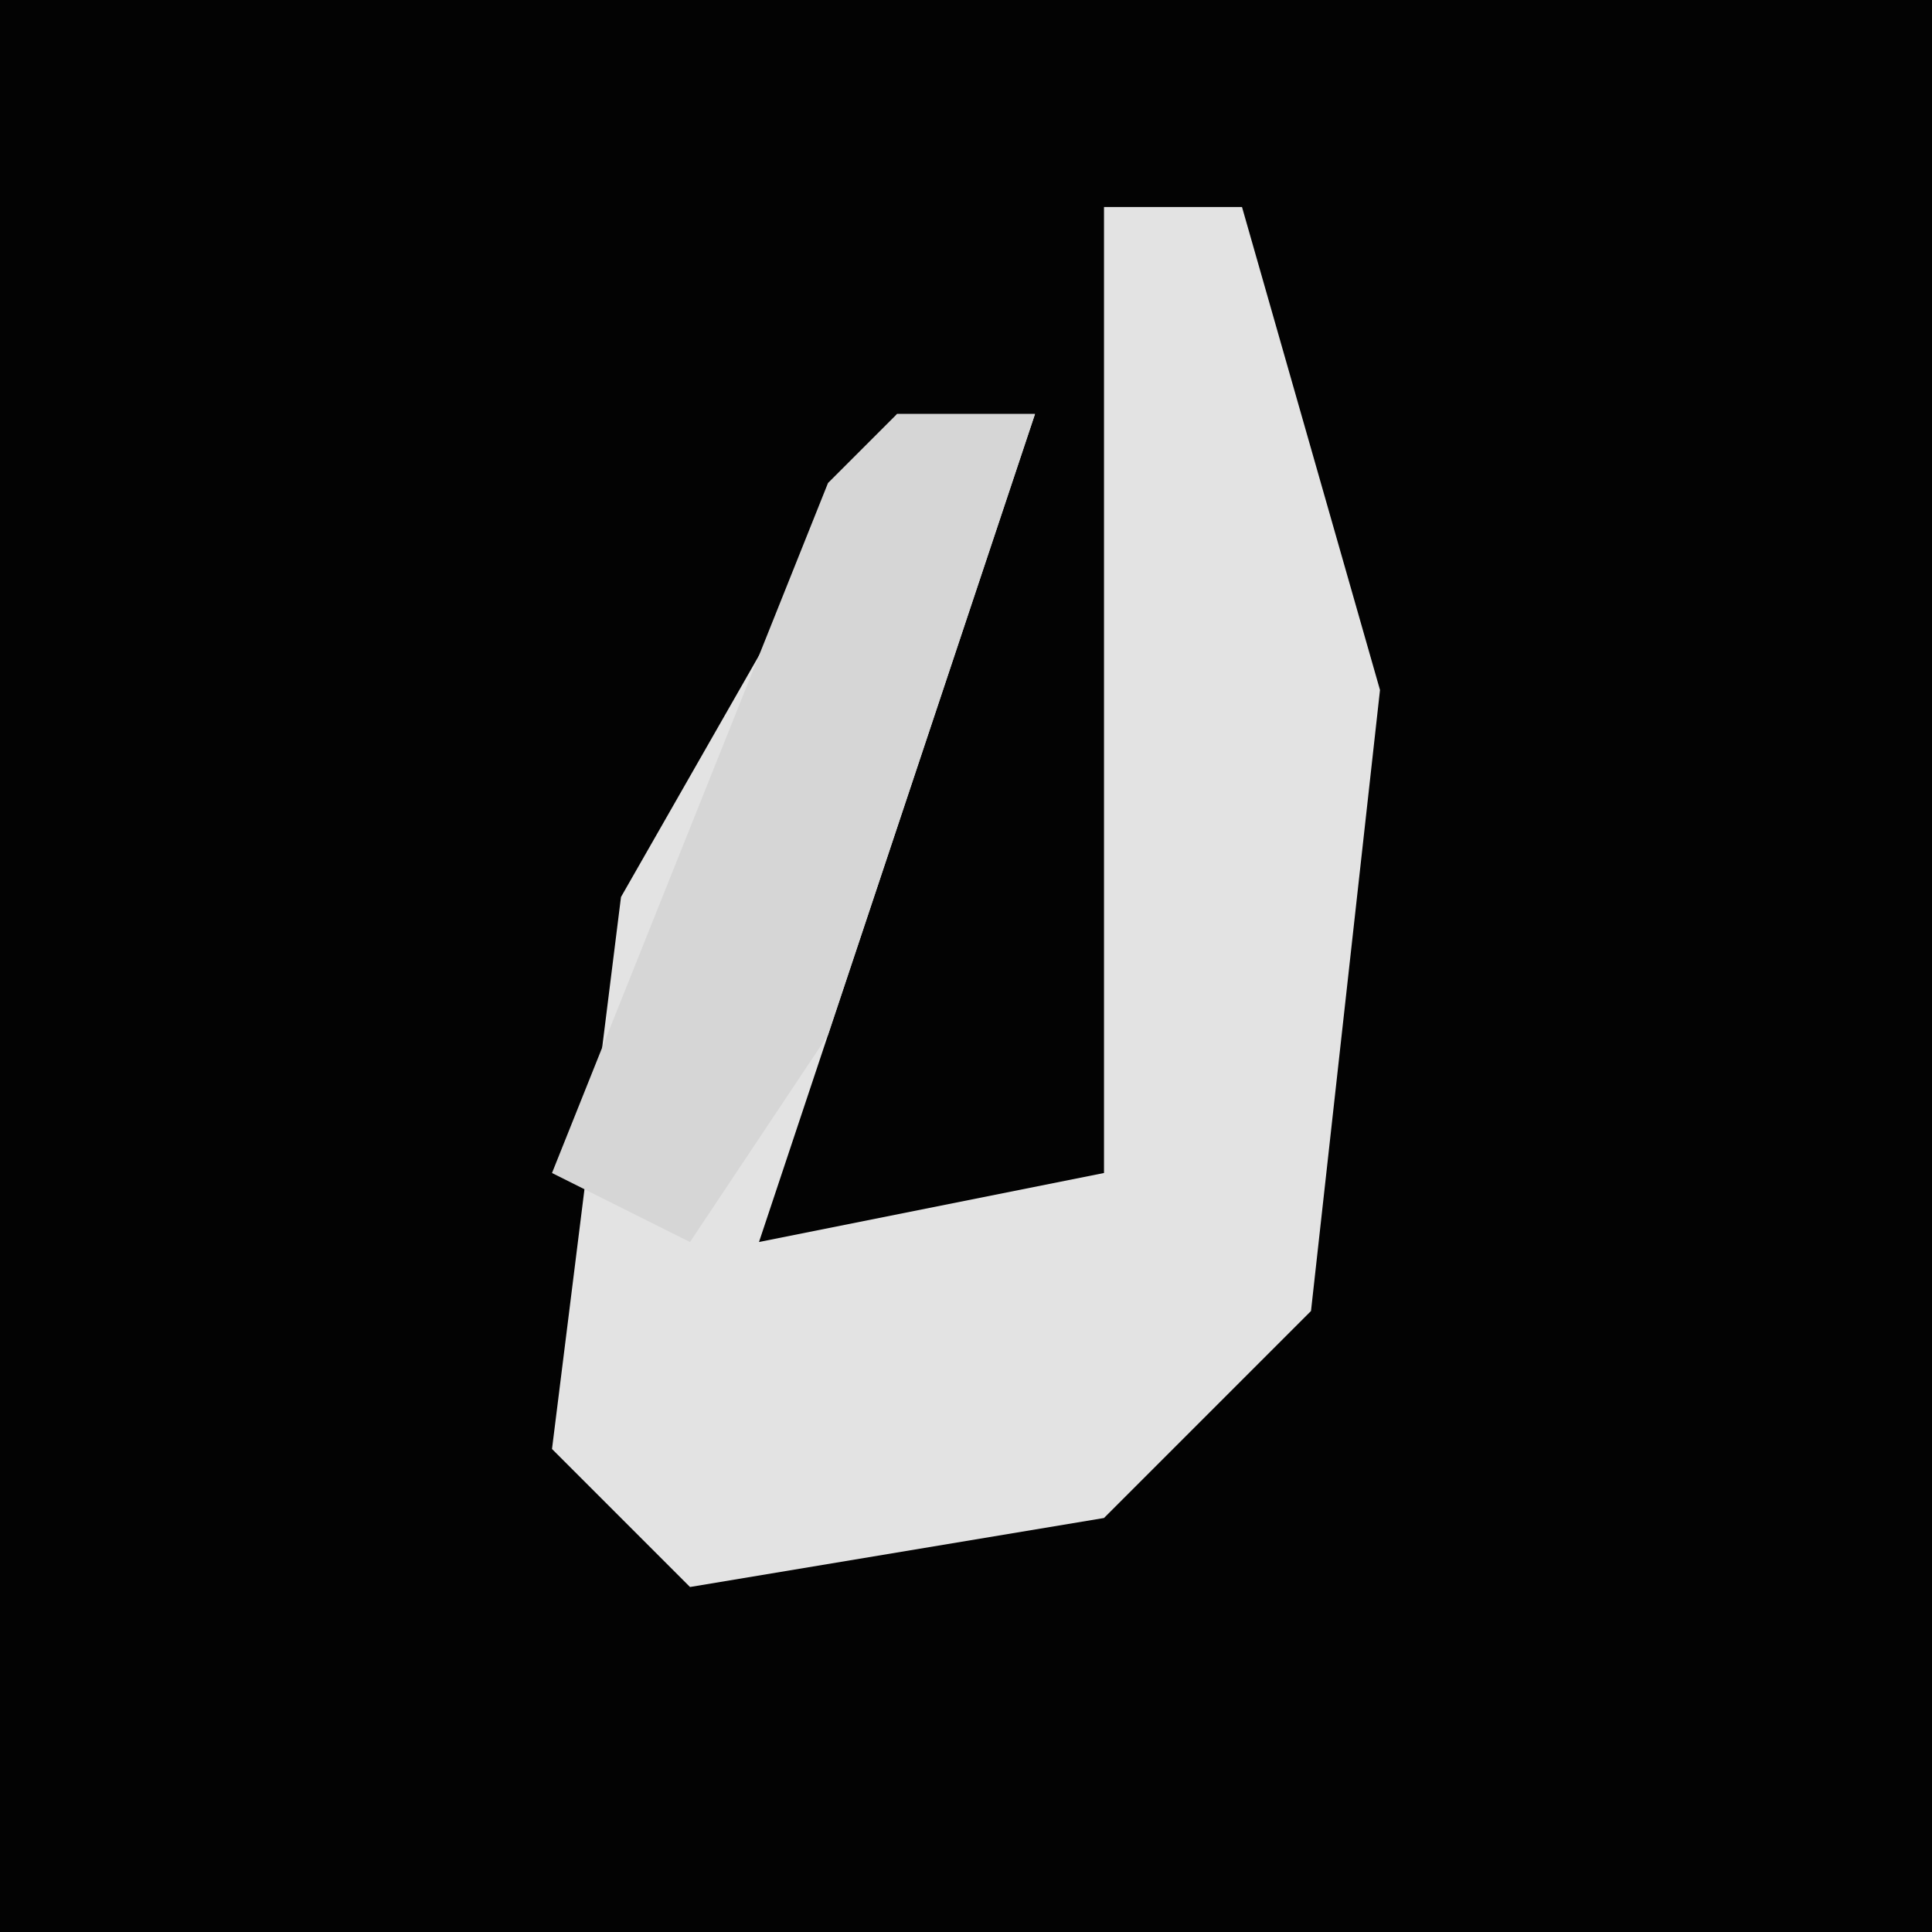 <?xml version="1.0" encoding="UTF-8"?>
<svg version="1.1" xmlns="http://www.w3.org/2000/svg" width="28" height="28">
<path d="M0,0 L28,0 L28,28 L0,28 Z " fill="#030303" transform="translate(0,0)"/>
<path d="M0,0 L2,0 L4,7 L3,16 L0,19 L-6,20 L-8,18 L-7,10 L-3,3 L-1,3 L-4,12 L-5,15 L0,14 Z " fill="#E3E3E3" transform="translate(16,3)"/>
<path d="M0,0 L2,0 L-1,9 L-3,12 L-5,11 L-1,1 Z " fill="#D6D6D6" transform="translate(13,6)"/>
</svg>
